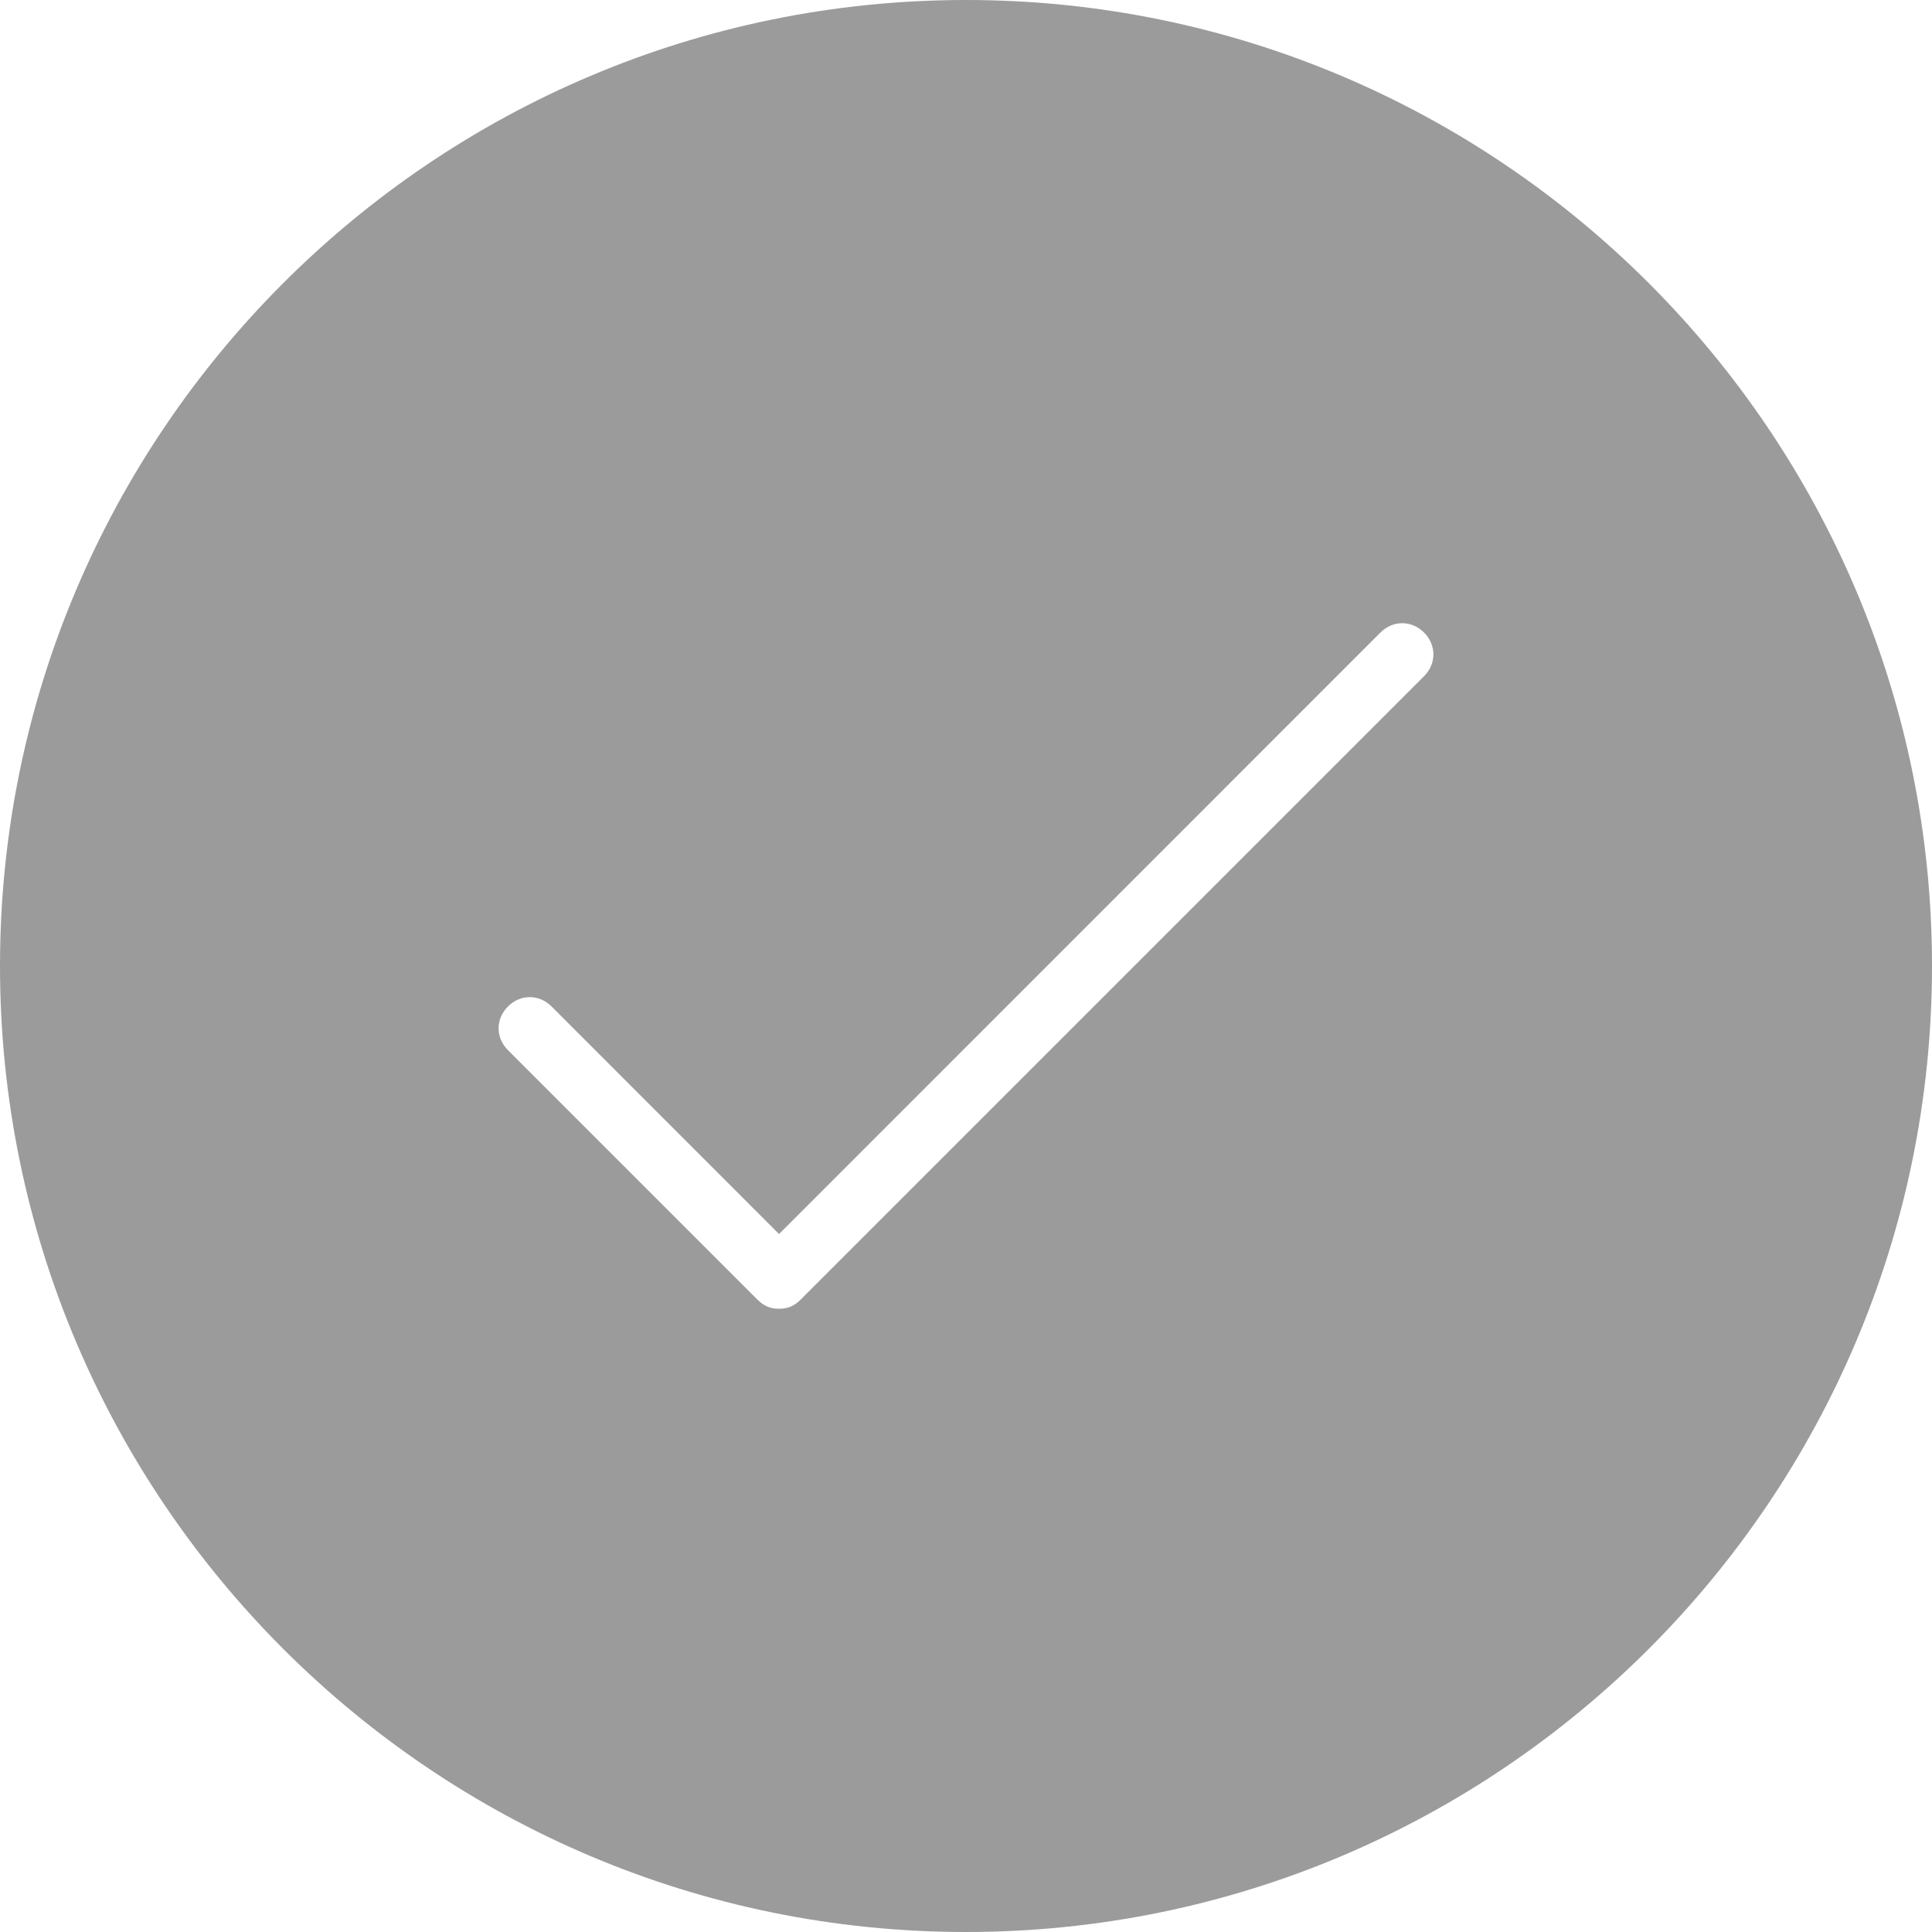 <?xml version="1.0" encoding="UTF-8"?>
<svg width="22px" height="22px" viewBox="0 0 22 22" version="1.1" xmlns="http://www.w3.org/2000/svg" xmlns:xlink="http://www.w3.org/1999/xlink">
    <!-- Generator: Sketch 48.2 (47327) - http://www.bohemiancoding.com/sketch -->
    <title>Element/Icon/checkmark-circle-black Copy</title>
    <desc>Created with Sketch.</desc>
    <defs></defs>
    <g id="-" stroke="none" stroke-width="1" fill="none" fill-rule="evenodd">
        <g id="Element/Icon/checkmark-circle-black-Copy" fill="#9B9B9B" fill-rule="nonzero">
            <g id="check-circle-08">
                <path d="M11,0 C4.932,0 0,4.932 0,11 C0,17.068 4.932,22 11,22 C17.068,22 22,17.068 22,11 C22,4.932 17.068,0 11,0 Z M16.216,7.7 L9.119,14.797 C9.048,14.868 8.977,14.903 8.871,14.903 C8.765,14.903 8.694,14.868 8.623,14.797 L5.784,11.958 C5.642,11.816 5.642,11.603 5.784,11.461 C5.926,11.319 6.139,11.319 6.281,11.461 L8.871,14.052 L15.719,7.203 C15.861,7.061 16.074,7.061 16.216,7.203 C16.358,7.345 16.358,7.558 16.216,7.7 Z" id="Shape"></path>
            </g>
        </g>
    </g>
</svg>